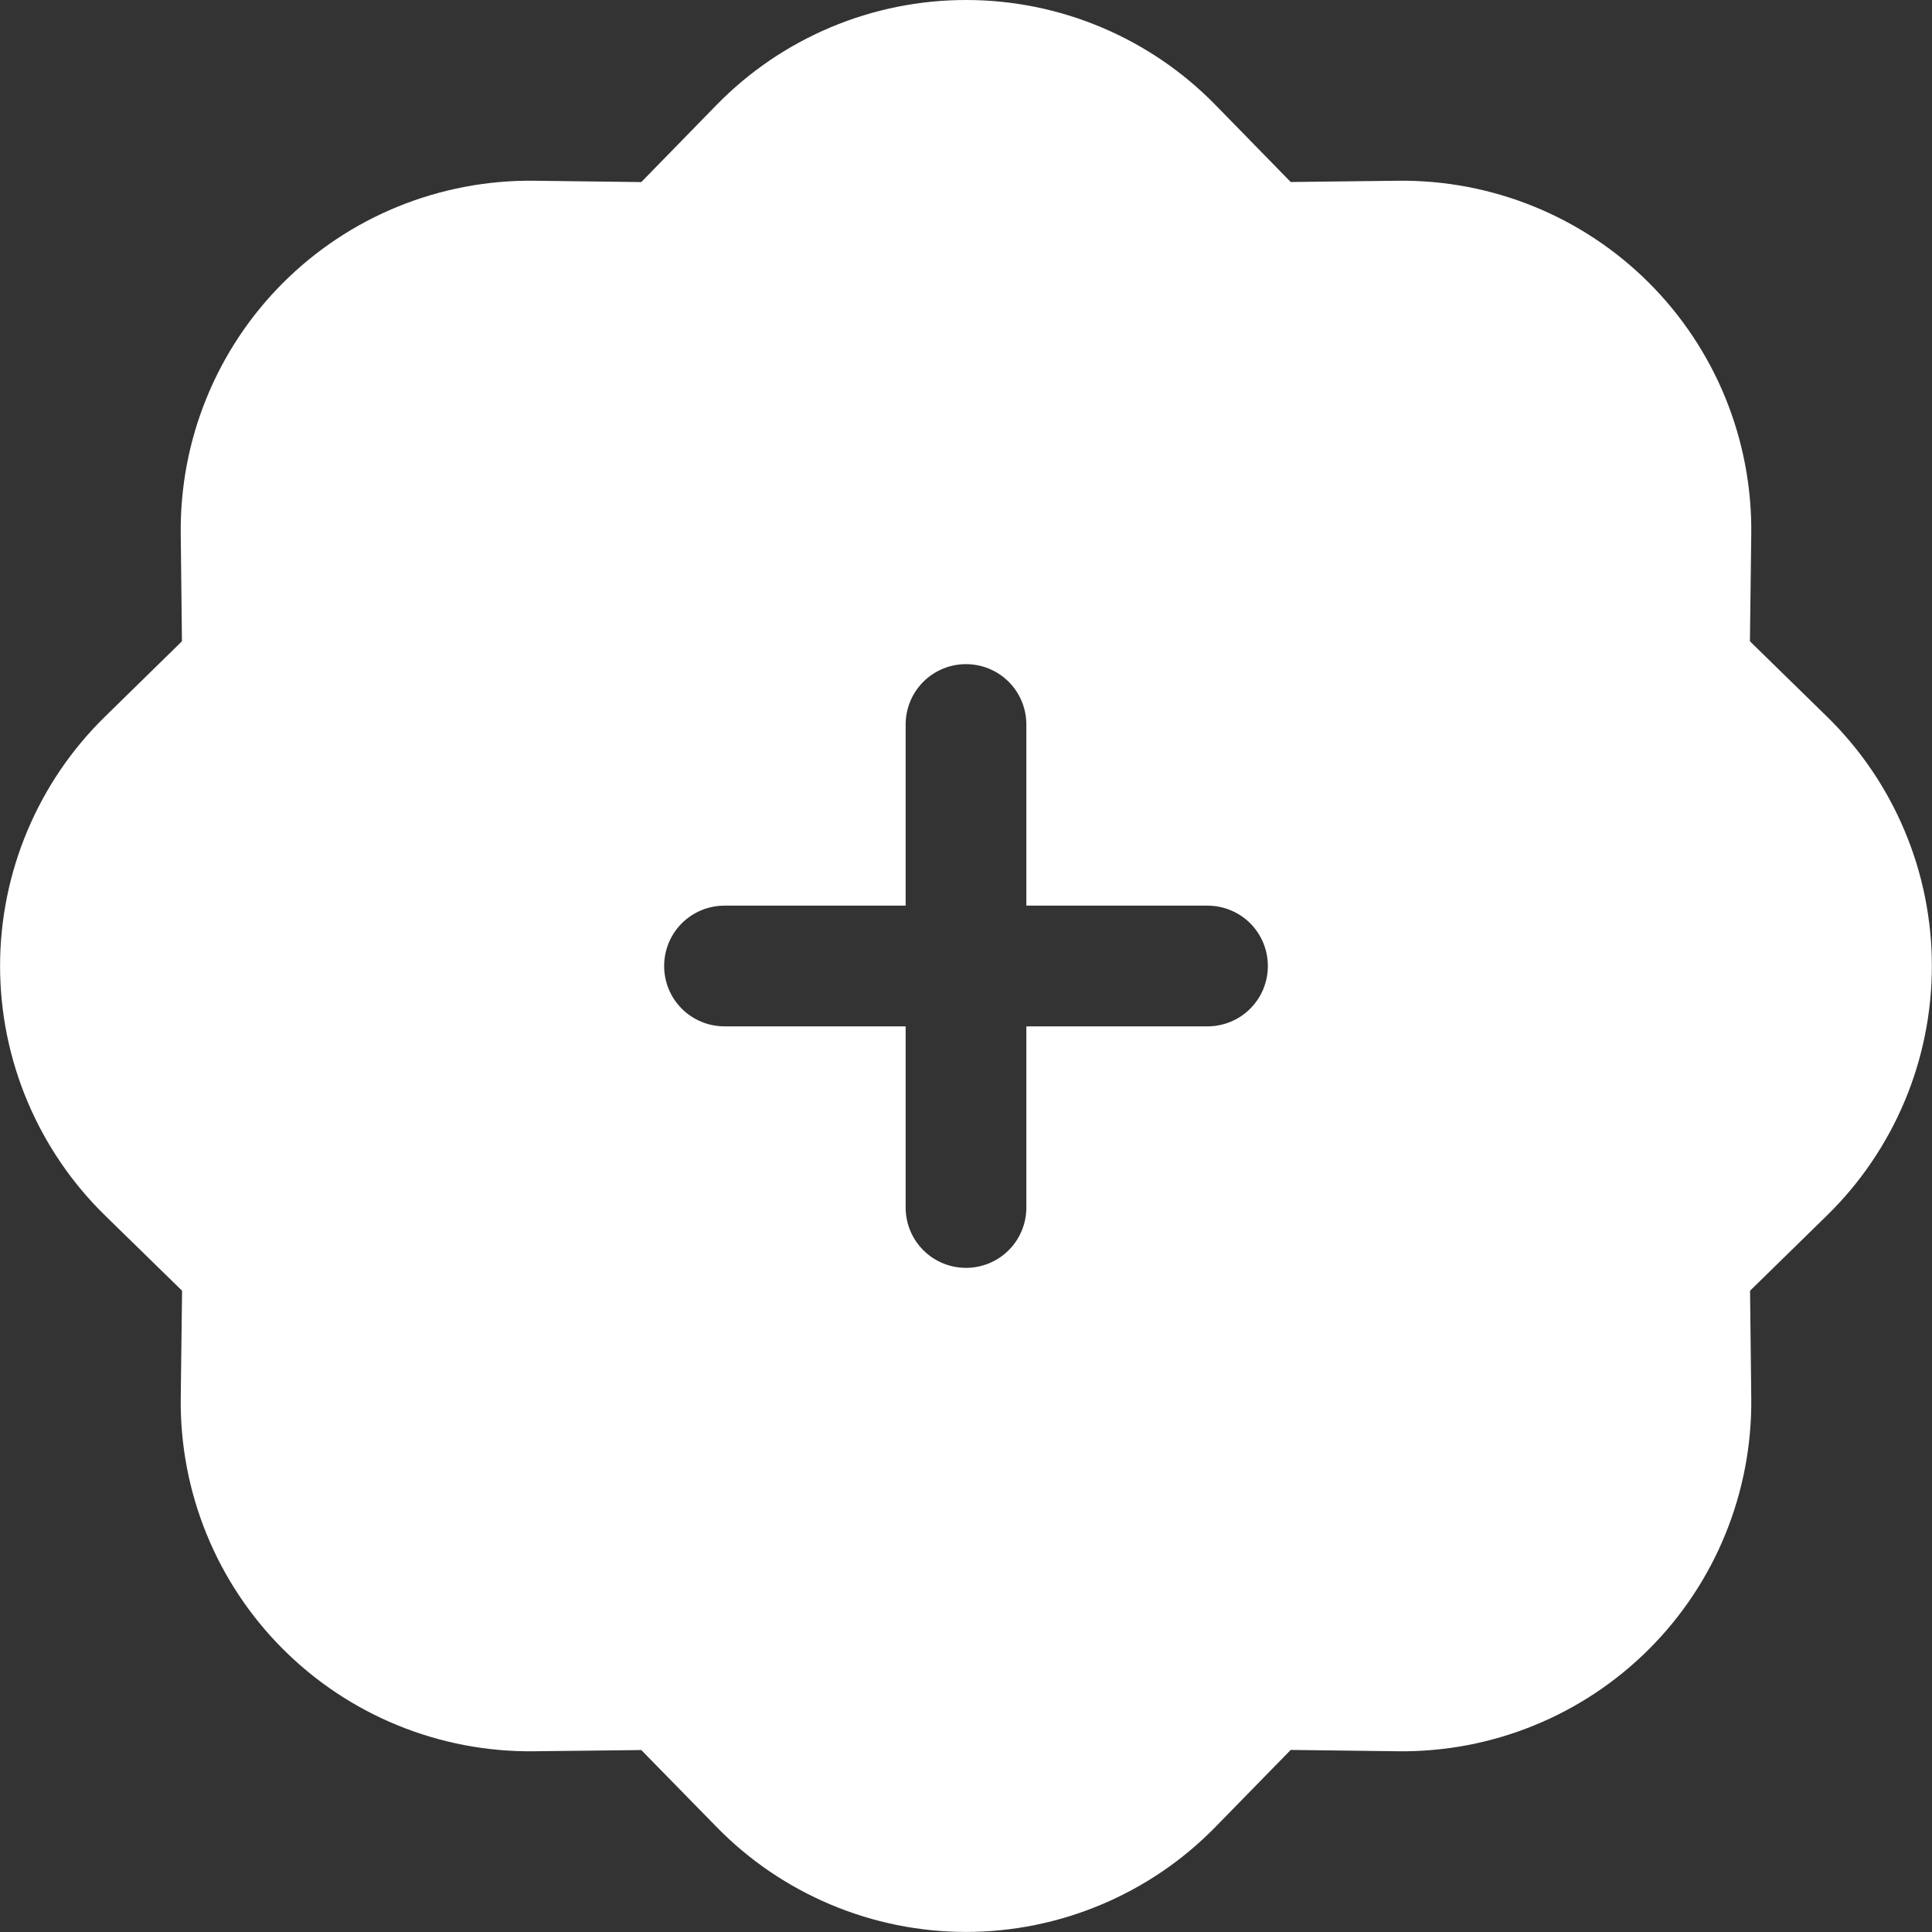 <svg width="29" height="29" viewBox="0 0 29 29" fill="none" xmlns="http://www.w3.org/2000/svg">
<rect x="0" y="0" width="29" height="29" fill="#333333" stroke="none"/>
<path d="M18.246 1.577C17.759 1.078 17.176 0.681 16.532 0.41C15.889 0.139 15.198 -0 14.5 -0C13.802 -0 13.111 0.139 12.468 0.41C11.824 0.681 11.241 1.078 10.754 1.577L9.626 2.733L8.013 2.713C7.315 2.705 6.622 2.837 5.975 3.1C5.328 3.363 4.741 3.753 4.247 4.247C3.753 4.741 3.363 5.329 3.1 5.975C2.836 6.622 2.705 7.315 2.713 8.013L2.731 9.626L1.579 10.754C1.079 11.242 0.683 11.824 0.412 12.468C0.141 13.111 0.001 13.802 0.001 14.5C0.001 15.198 0.141 15.889 0.412 16.533C0.683 17.176 1.079 17.759 1.579 18.247L2.733 19.374L2.713 20.987C2.705 21.685 2.836 22.378 3.1 23.025C3.363 23.672 3.753 24.259 4.247 24.753C4.741 25.247 5.328 25.637 5.975 25.9C6.622 26.164 7.315 26.295 8.013 26.287L9.626 26.269L10.754 27.421C11.241 27.921 11.824 28.317 12.468 28.588C13.111 28.859 13.802 28.999 14.5 28.999C15.198 28.999 15.889 28.859 16.532 28.588C17.176 28.317 17.759 27.921 18.246 27.421L19.374 26.267L20.987 26.287C21.685 26.295 22.378 26.164 23.025 25.9C23.672 25.637 24.259 25.247 24.753 24.753C25.247 24.259 25.637 23.672 25.9 23.025C26.163 22.378 26.295 21.685 26.287 20.987L26.269 19.374L27.421 18.247C27.921 17.759 28.317 17.176 28.588 16.533C28.859 15.889 28.998 15.198 28.998 14.5C28.998 13.802 28.859 13.111 28.588 12.468C28.317 11.824 27.921 11.242 27.421 10.754L26.267 9.626L26.287 8.013C26.295 7.315 26.163 6.622 25.9 5.975C25.637 5.329 25.247 4.741 24.753 4.247C24.259 3.753 23.672 3.363 23.025 3.1C22.378 2.837 21.685 2.705 20.987 2.713L19.374 2.732L18.246 1.577ZM15.406 10.875V13.594H18.125C18.365 13.594 18.596 13.689 18.766 13.859C18.936 14.029 19.031 14.26 19.031 14.5C19.031 14.741 18.936 14.971 18.766 15.141C18.596 15.311 18.365 15.406 18.125 15.406H15.406V18.125C15.406 18.366 15.311 18.596 15.141 18.766C14.971 18.936 14.74 19.031 14.5 19.031C14.26 19.031 14.029 18.936 13.859 18.766C13.689 18.596 13.594 18.366 13.594 18.125V15.406H10.875C10.635 15.406 10.404 15.311 10.234 15.141C10.064 14.971 9.969 14.741 9.969 14.5C9.969 14.26 10.064 14.029 10.234 13.859C10.404 13.689 10.635 13.594 10.875 13.594H13.594V10.875C13.594 10.635 13.689 10.404 13.859 10.234C14.029 10.064 14.26 9.969 14.5 9.969C14.74 9.969 14.971 10.064 15.141 10.234C15.311 10.404 15.406 10.635 15.406 10.875Z" fill="white"/>
</svg>
